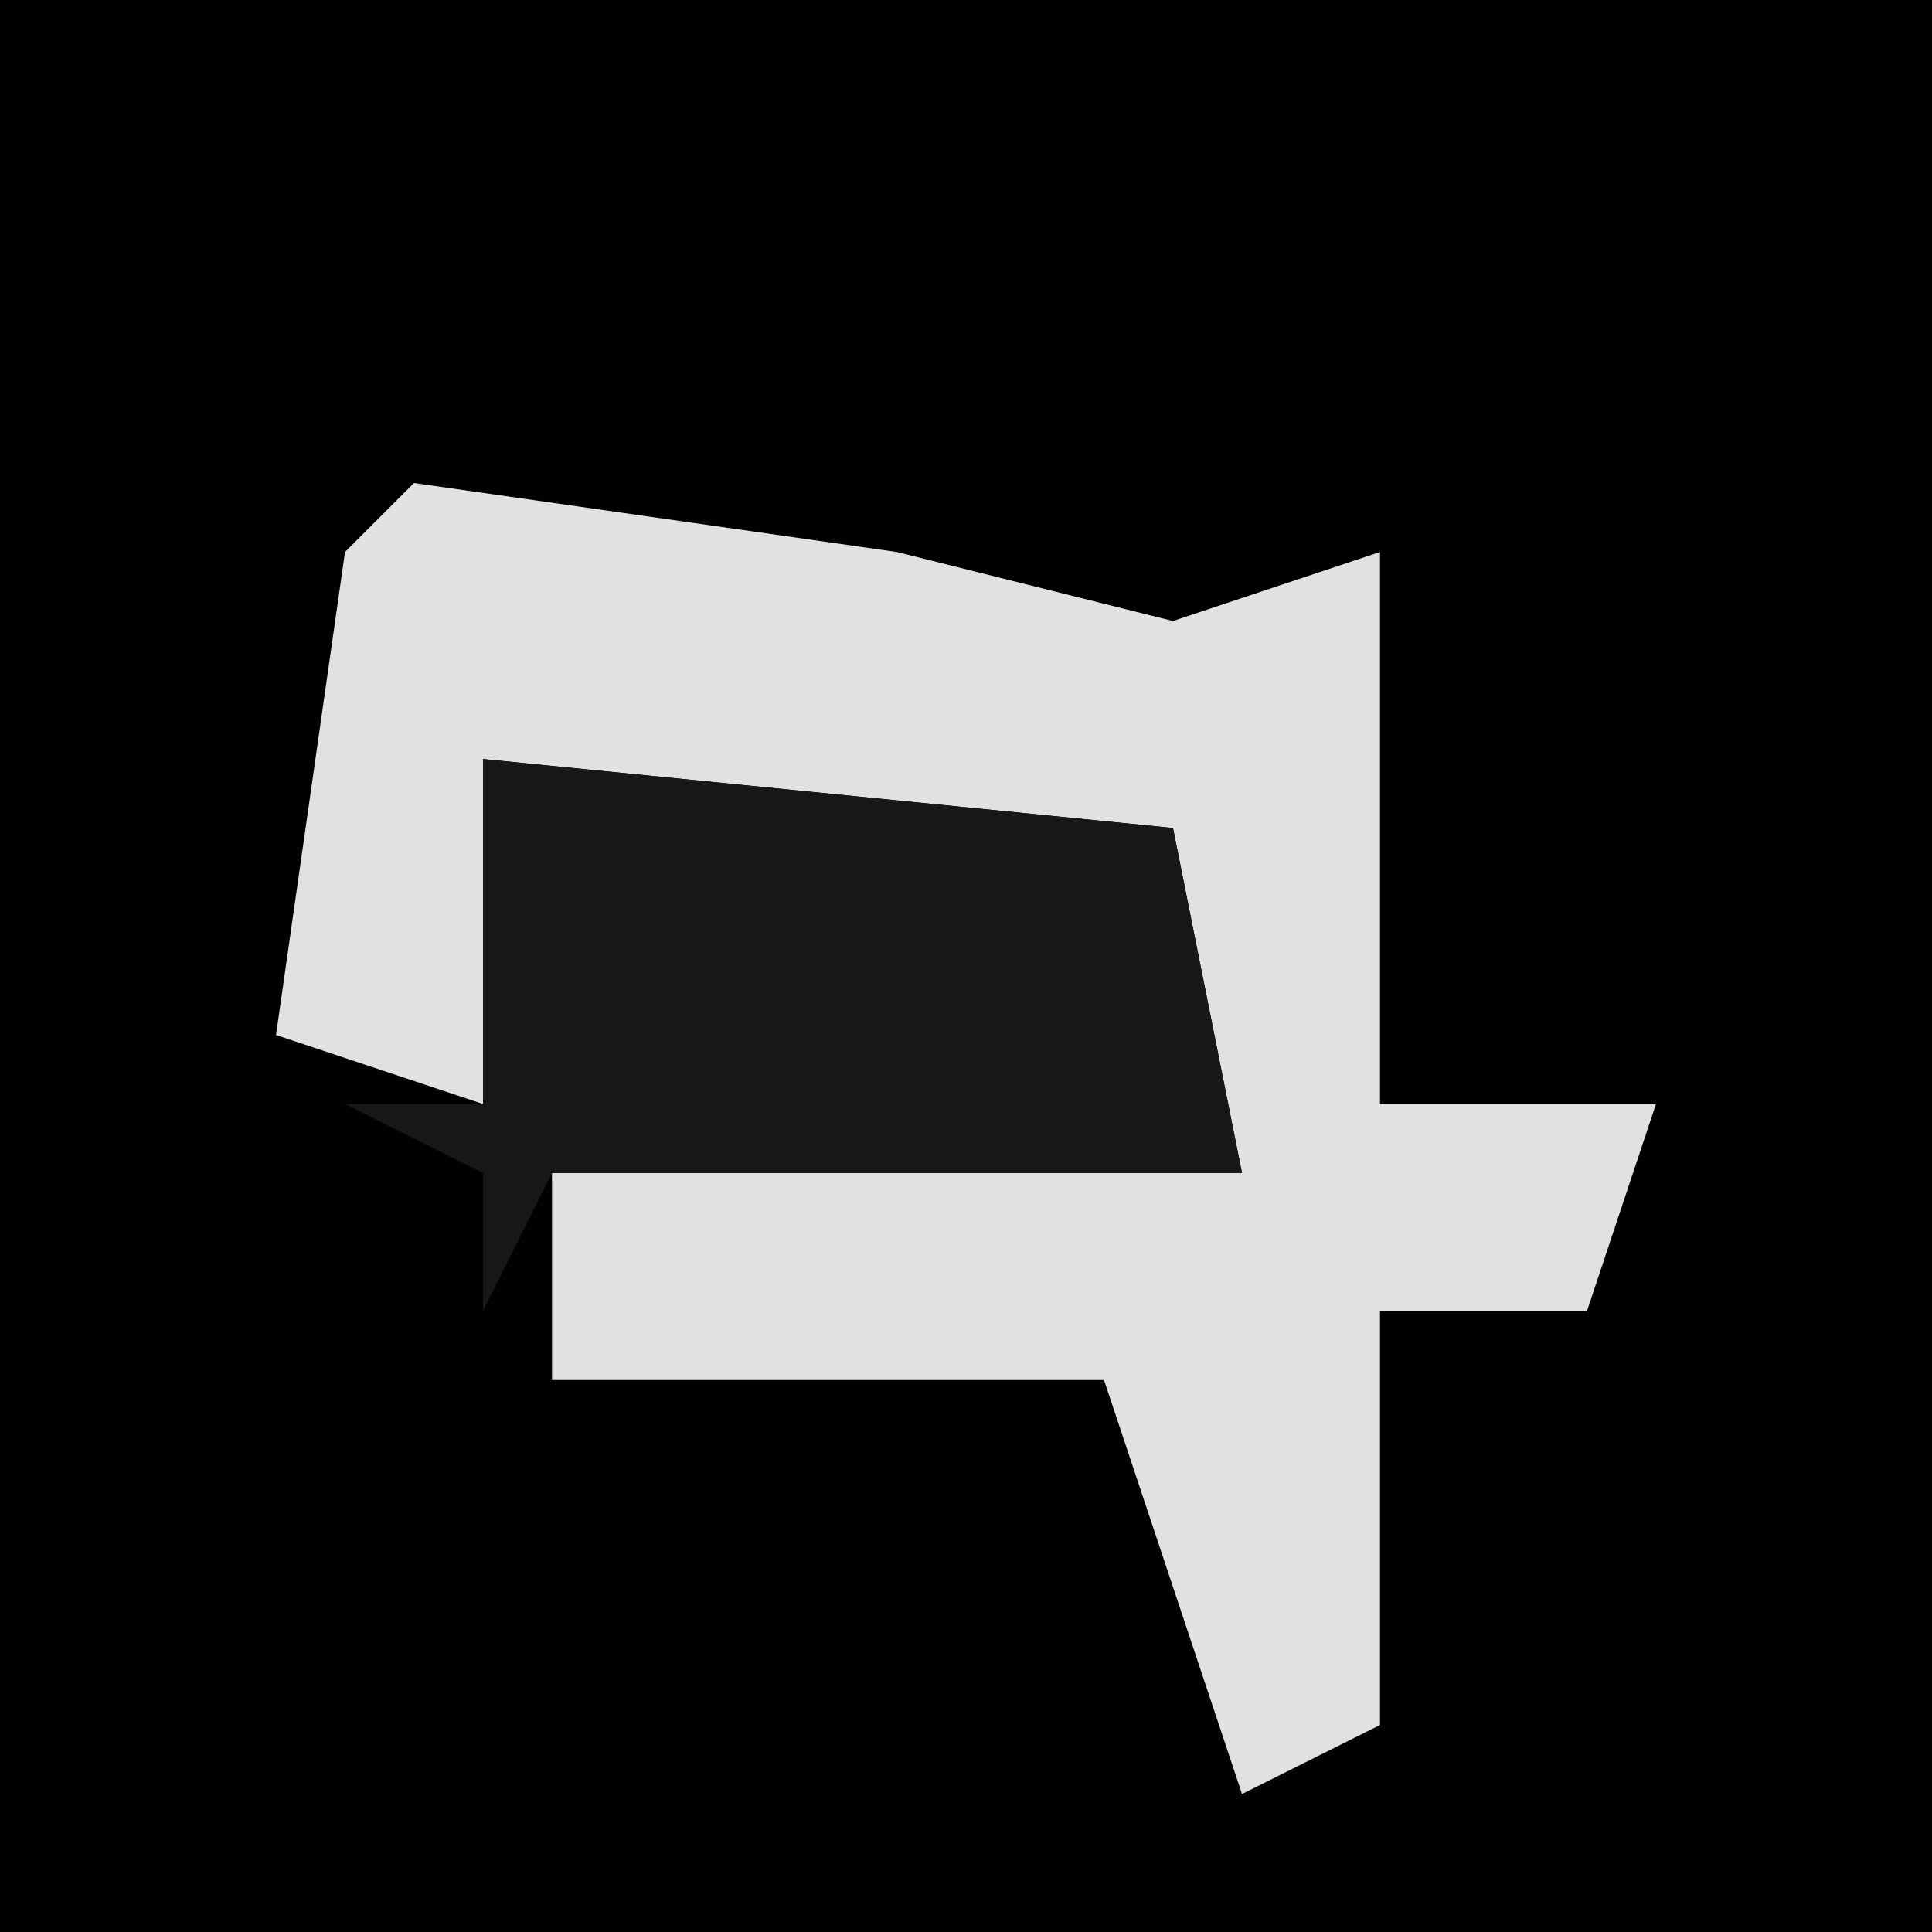 <?xml version="1.0" encoding="UTF-8"?>
<svg version="1.1" xmlns="http://www.w3.org/2000/svg" width="28" height="28">
<path d="M0,0 L28,0 L28,28 L0,28 Z " fill="#010101" transform="translate(0,0)"/>
<path d="M0,0 L7,1 L11,2 L14,1 L14,9 L18,9 L17,12 L14,12 L14,18 L12,19 L10,13 L2,13 L2,10 L12,10 L11,5 L1,4 L1,9 L-2,8 L-1,1 Z " fill="#E1E1E1" transform="translate(6,7)"/>
<path d="M0,0 L10,1 L11,6 L1,6 L0,8 L0,6 L-2,5 L0,5 Z " fill="#171717" transform="translate(7,11)"/>
</svg>
